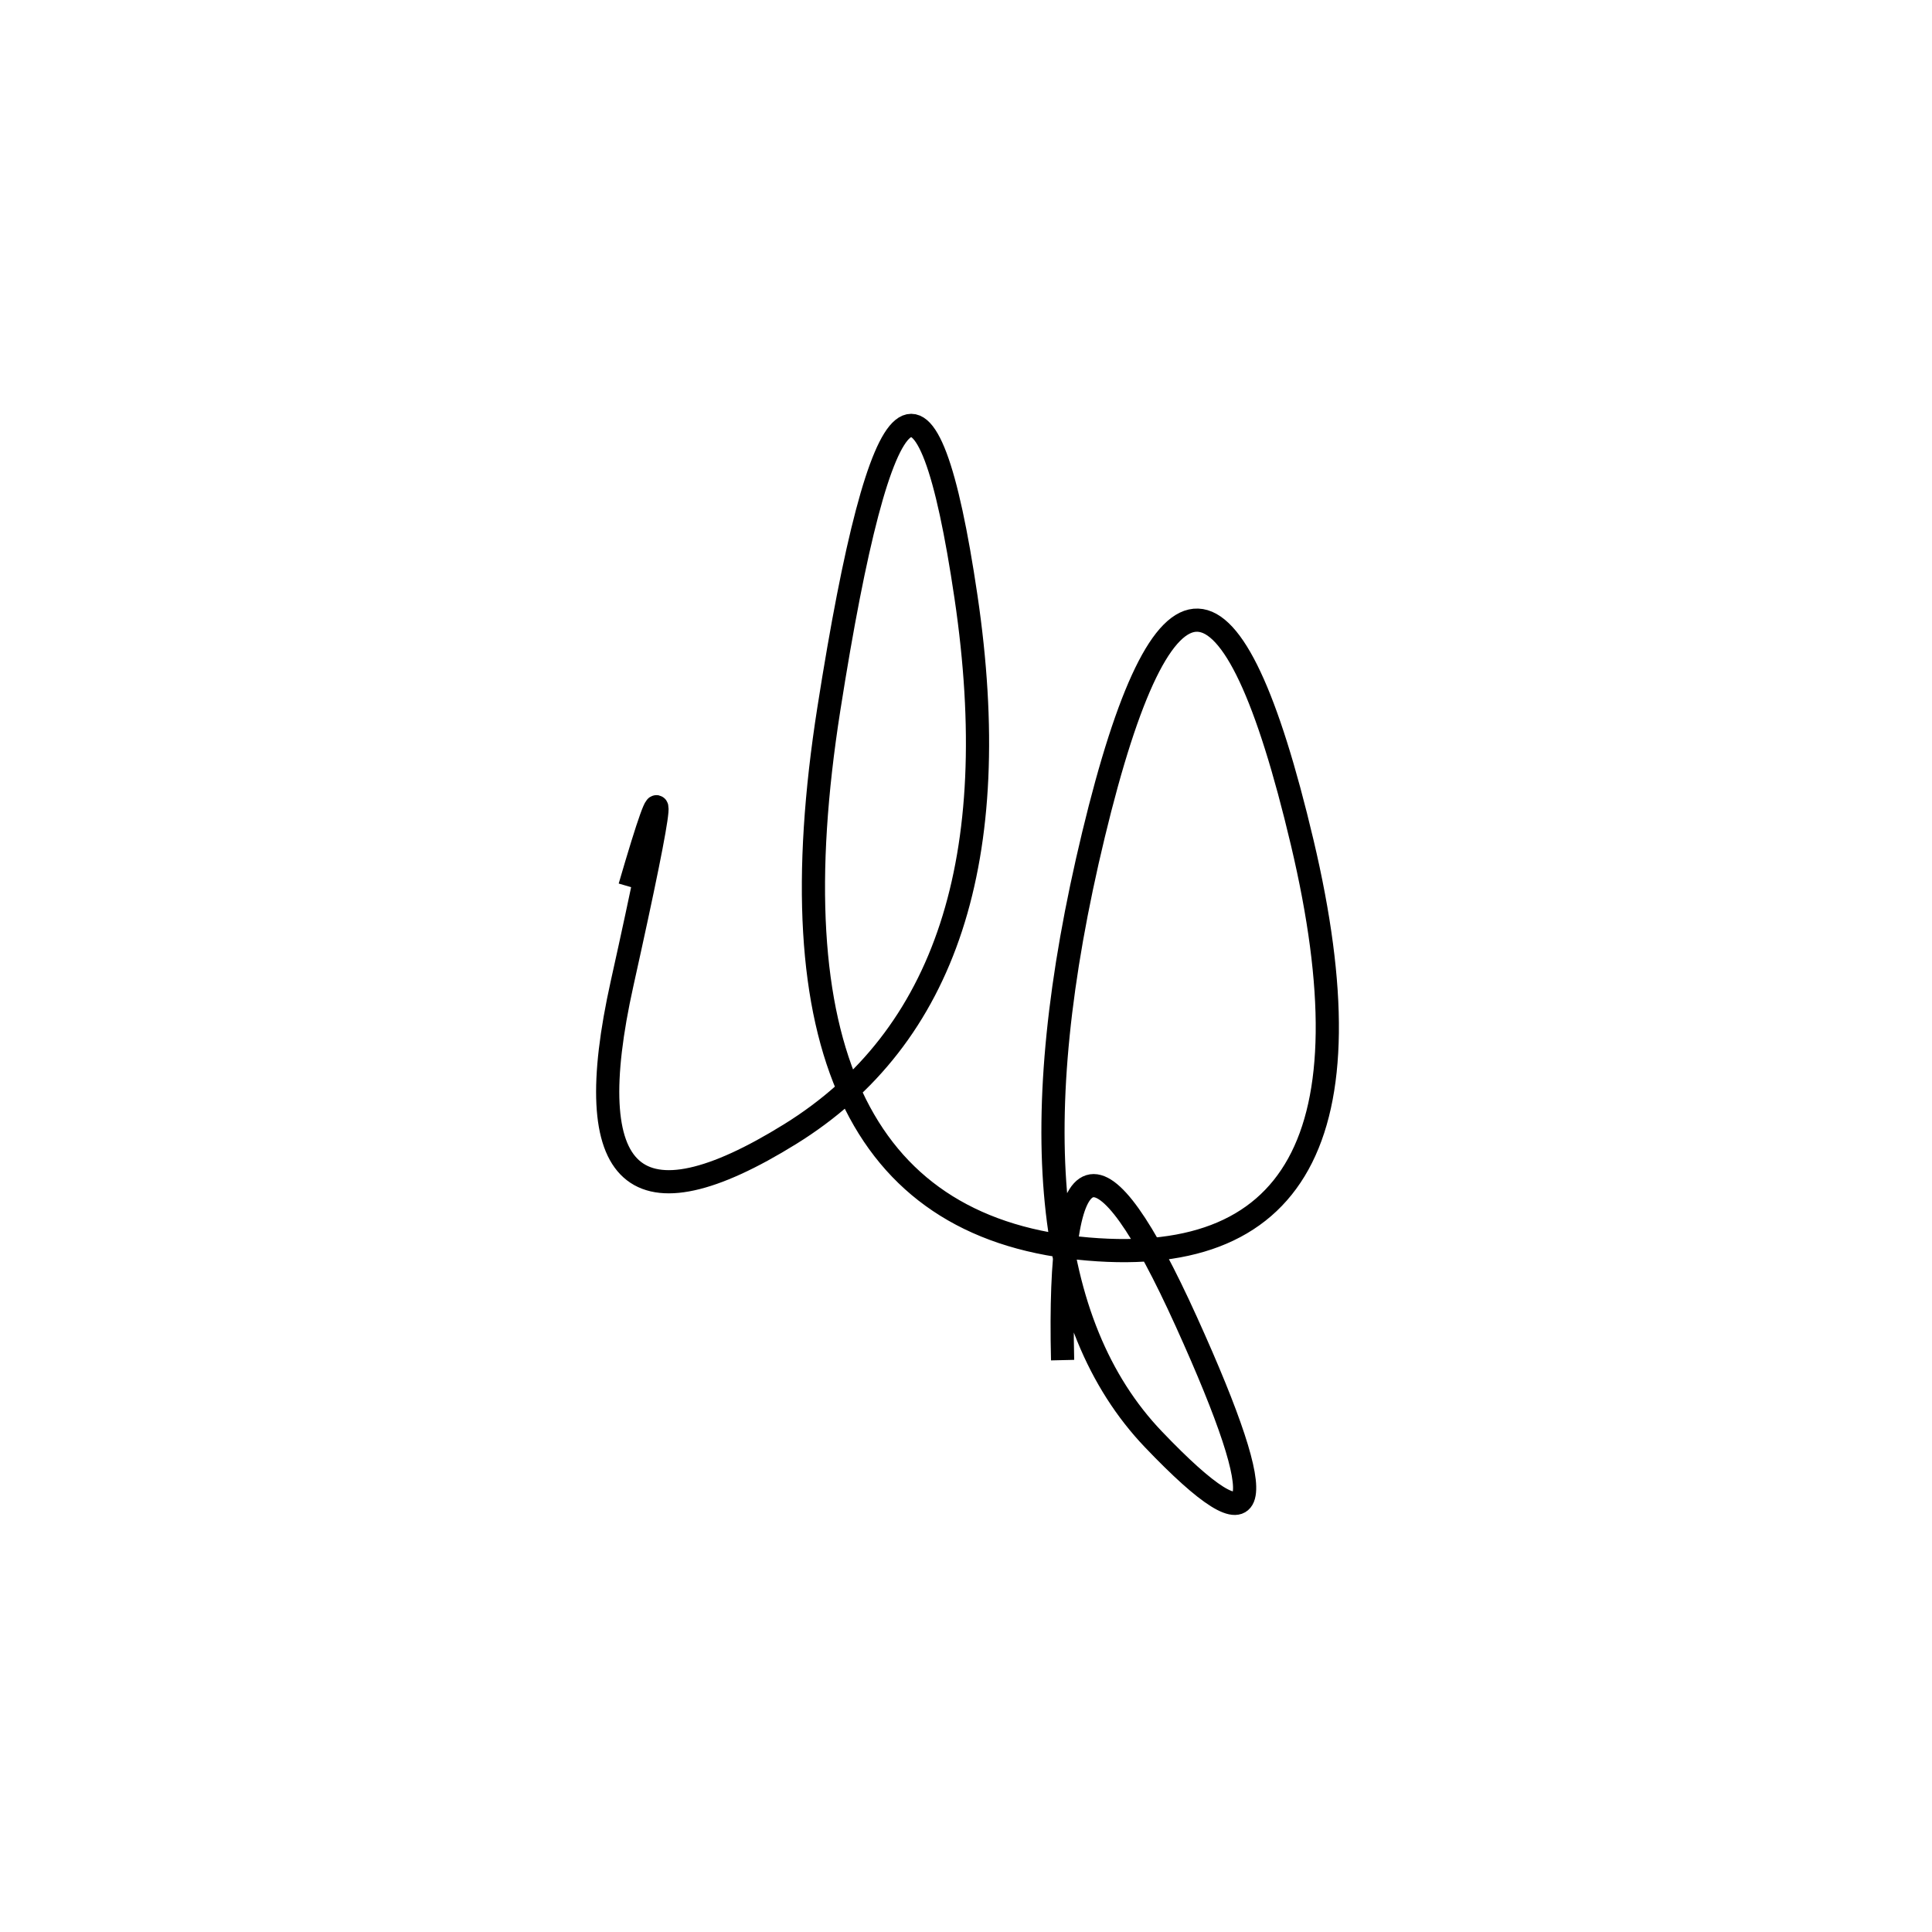 <svg xmlns="http://www.w3.org/2000/svg" viewBox="14 -39 500 500"><rect x="-250" y="-250" width="1000" height="1000" fill="#fff"></rect><path d="M289 313 Q287 228 321 303 Q355 378 312.5 333.5 Q270 289 297 177 Q324 65 351 179 Q378 293 293 284 Q208 275 228.5 144.5 Q249 14 264 115.5 Q279 217 218.5 254.5 Q158 292 175 215.5 Q192 139 177 190.5" style="stroke:hsl(346, 74%, 55%); stroke-width:6px; fill: none;"></path></svg>